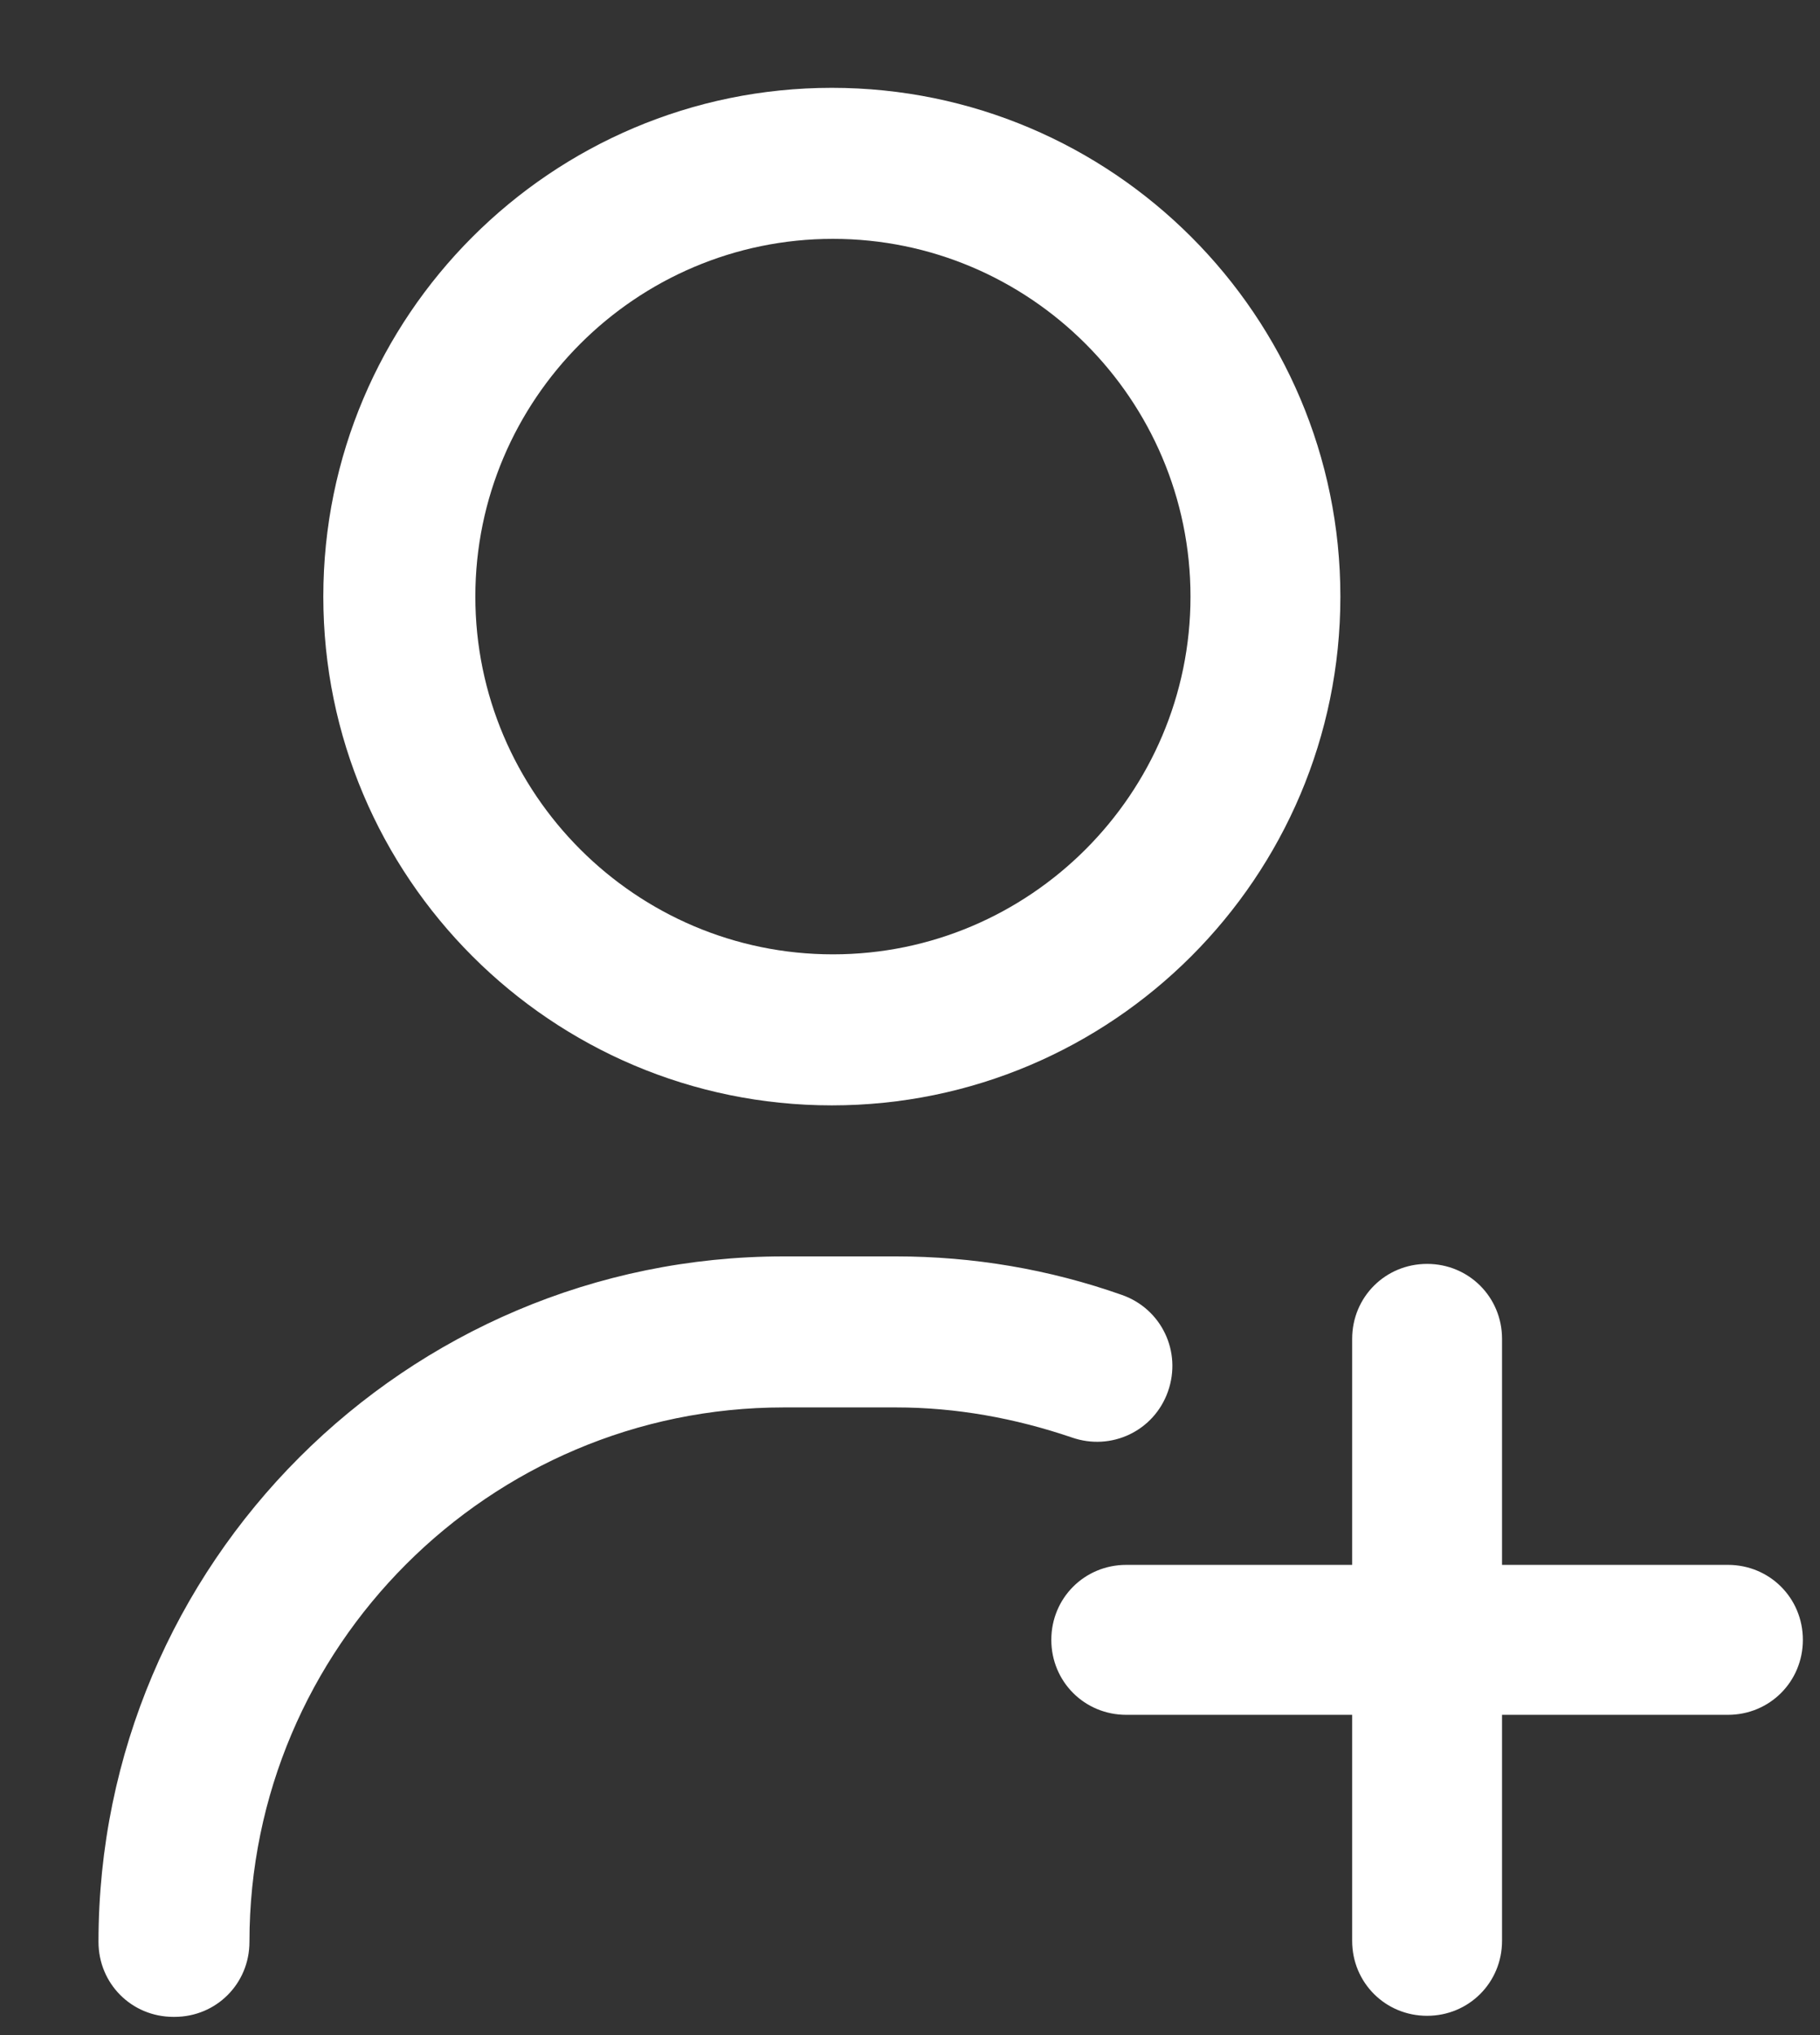 <svg width="17" height="19" viewBox="0 0 17 19" fill="none" xmlns="http://www.w3.org/2000/svg">
<rect x="0" y="0" width="17" height="19" fill="#333333" stroke="none"/>
<path d="M1.62 18.83C1.23 18.83 0.92 18.52 0.92 18.13C0.92 14.6 3.79 11.73 7.32 11.73H8.37C9.09 11.73 9.8 11.85 10.48 12.09C10.85 12.22 11.04 12.62 10.91 12.99C10.78 13.36 10.38 13.55 10.01 13.42C9.48 13.24 8.93 13.14 8.37 13.14H7.32C4.57 13.14 2.33 15.38 2.33 18.13C2.33 18.52 2.02 18.83 1.63 18.83H1.62ZM12.52 5.57C12.52 2.95 10.39 0.82 7.77 0.82C5.15 0.82 3.02 2.95 3.02 5.57C3.02 8.19 5.15 10.32 7.77 10.32C10.39 10.32 12.52 8.19 12.52 5.57ZM11.12 5.57C11.12 7.41 9.62 8.91 7.78 8.91C5.94 8.91 4.44 7.41 4.44 5.57C4.44 3.73 5.94 2.23 7.78 2.23C9.62 2.23 11.12 3.73 11.12 5.57ZM16.14 14.61H14.03V12.5C14.03 12.11 13.72 11.8 13.33 11.8C12.94 11.8 12.63 12.11 12.63 12.5V14.61H10.52C10.13 14.61 9.82 14.92 9.82 15.31C9.82 15.7 10.13 16.01 10.52 16.01H12.63V18.12C12.63 18.51 12.94 18.82 13.33 18.82C13.72 18.82 14.03 18.51 14.03 18.12V16.01H16.14C16.53 16.01 16.84 15.7 16.84 15.31C16.84 14.92 16.53 14.61 16.14 14.61Z" fill="white"/>
</svg>
